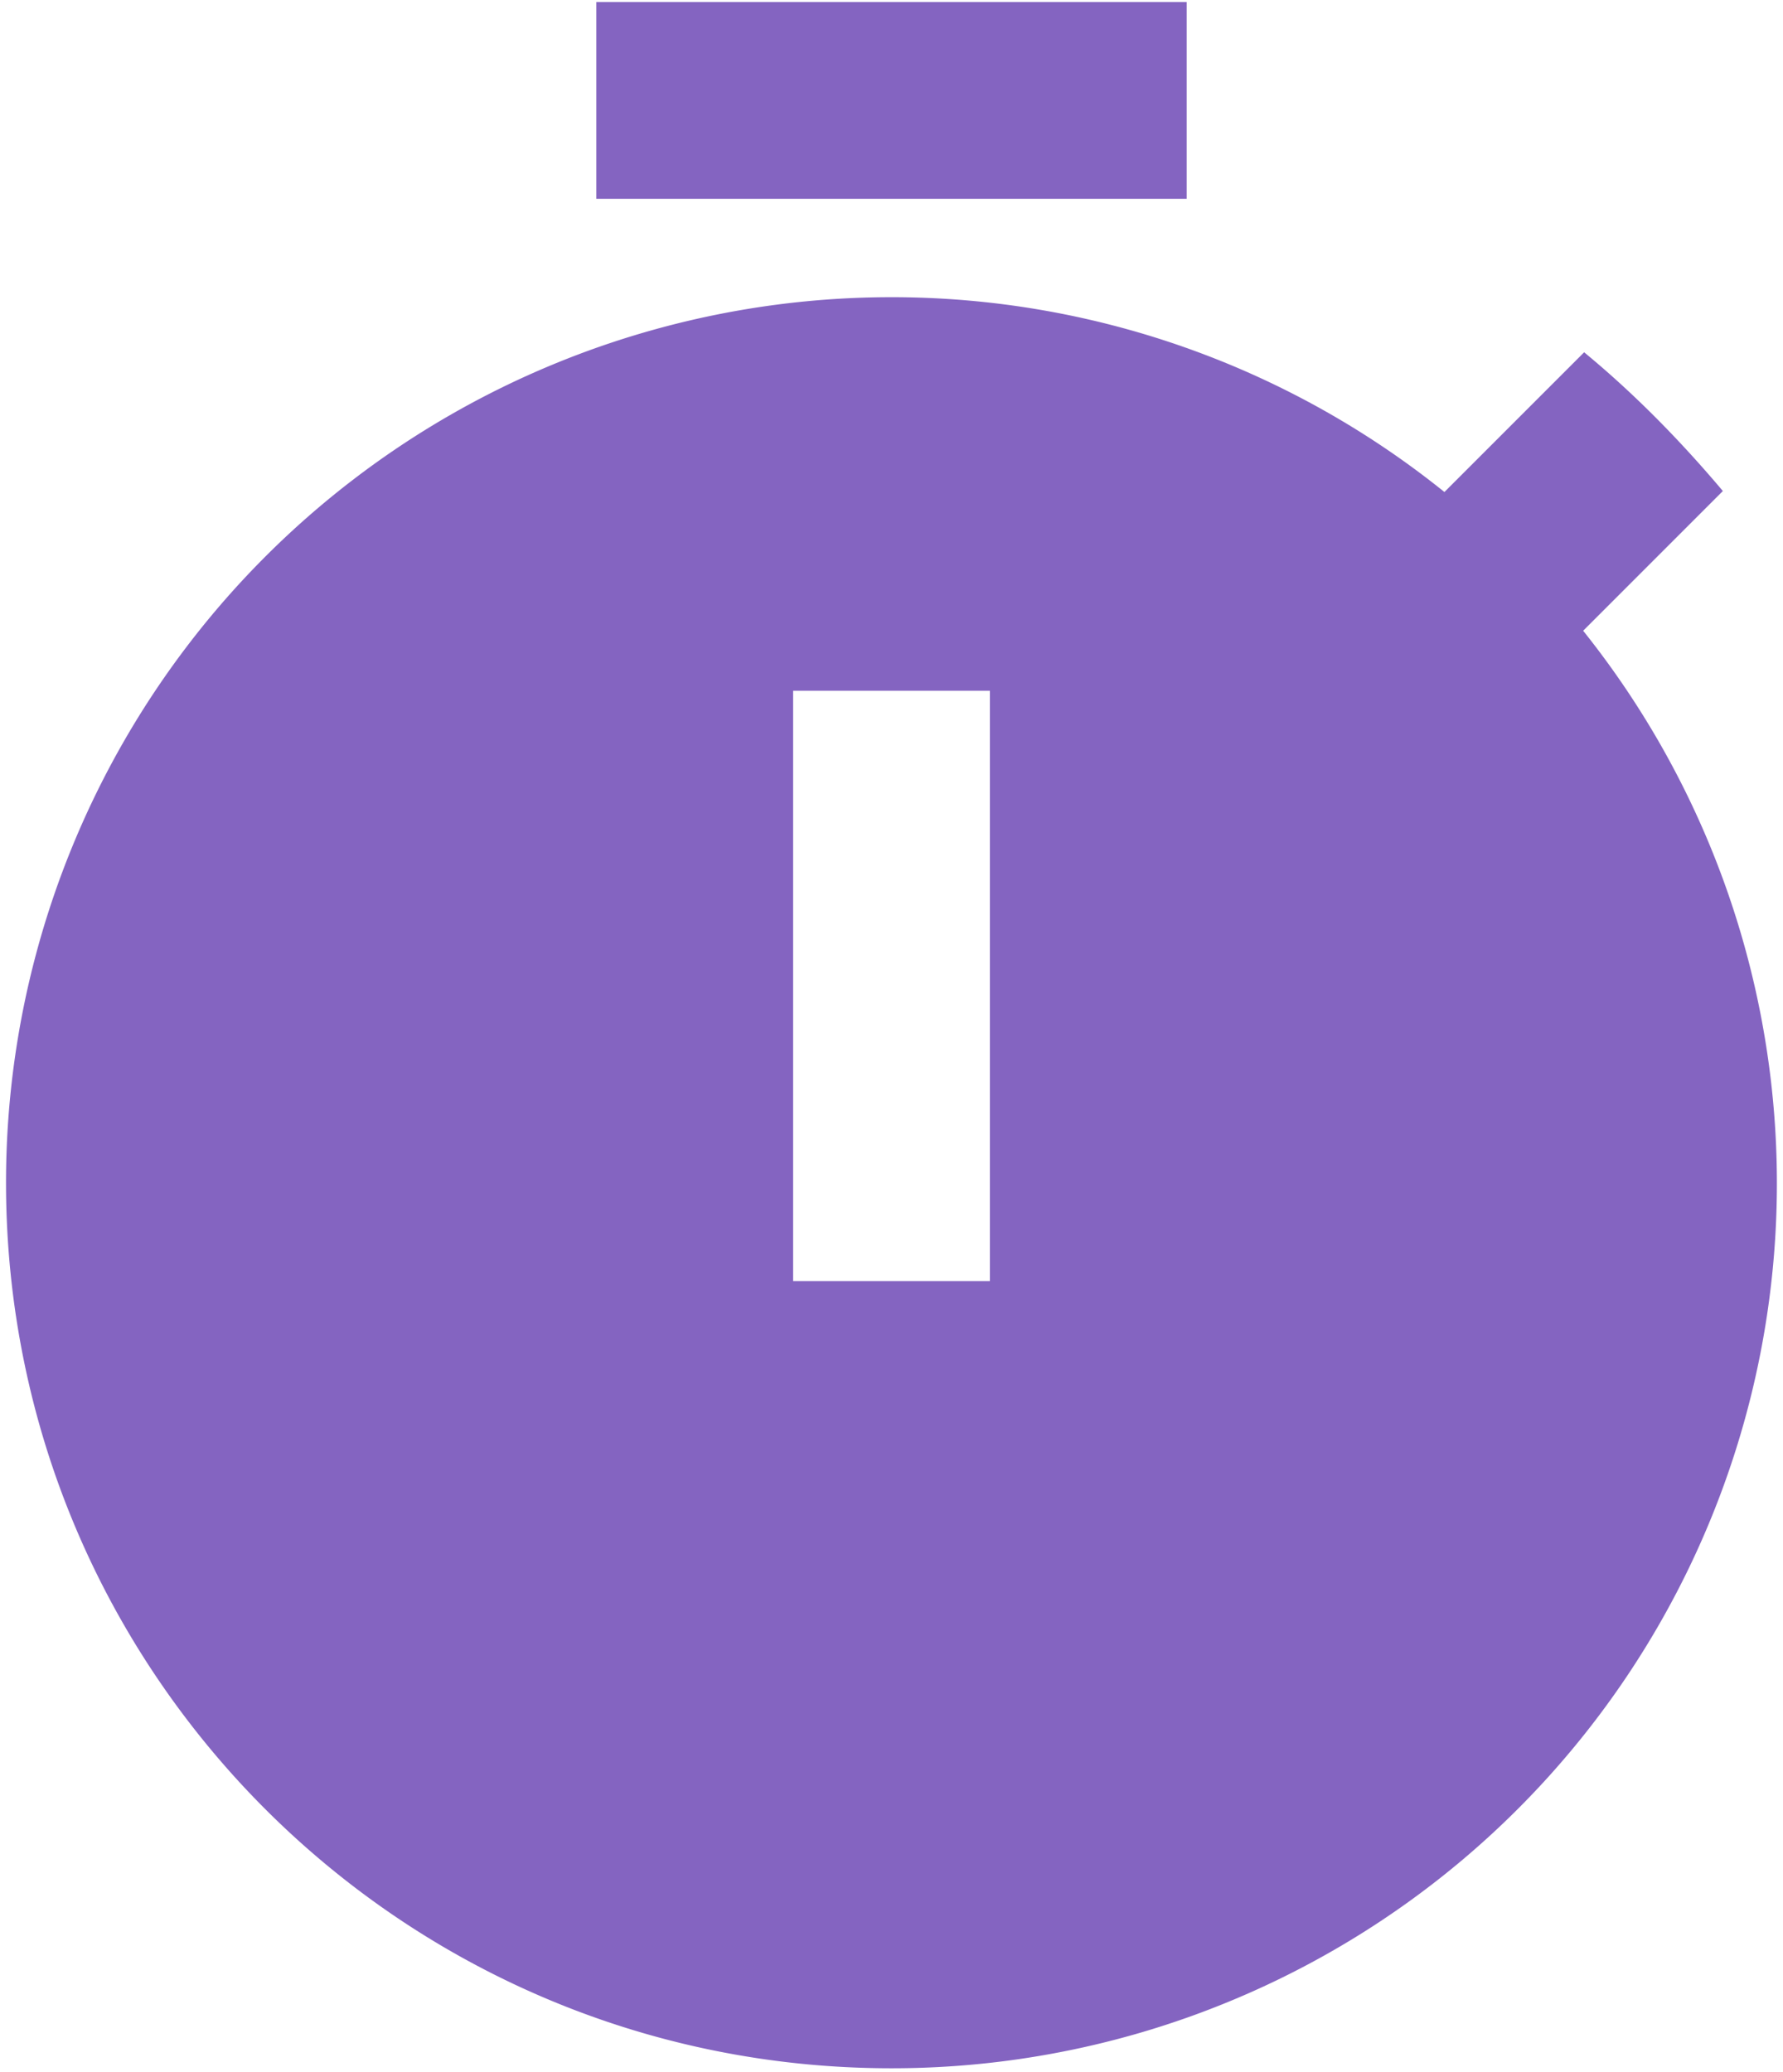 <svg width="111" height="129" viewBox="0 0 111 129" fill="none" xmlns="http://www.w3.org/2000/svg"><path d="M37.125.125h36.75v12.25h-36.75zm61.434 39.139 8.697-8.698c-2.633-3.123-5.512-6.063-8.636-8.636l-8.698 8.698A54.88 54.88 0 0 0 55.5 18.5 55.125 55.125 0 0 0 .375 73.625c0 30.441 24.623 55.125 55.125 55.125a55.087 55.087 0 0 0 43.059-89.486M61.625 79.75h-12.25V43h12.25z" fill="#8464C1"/></svg>